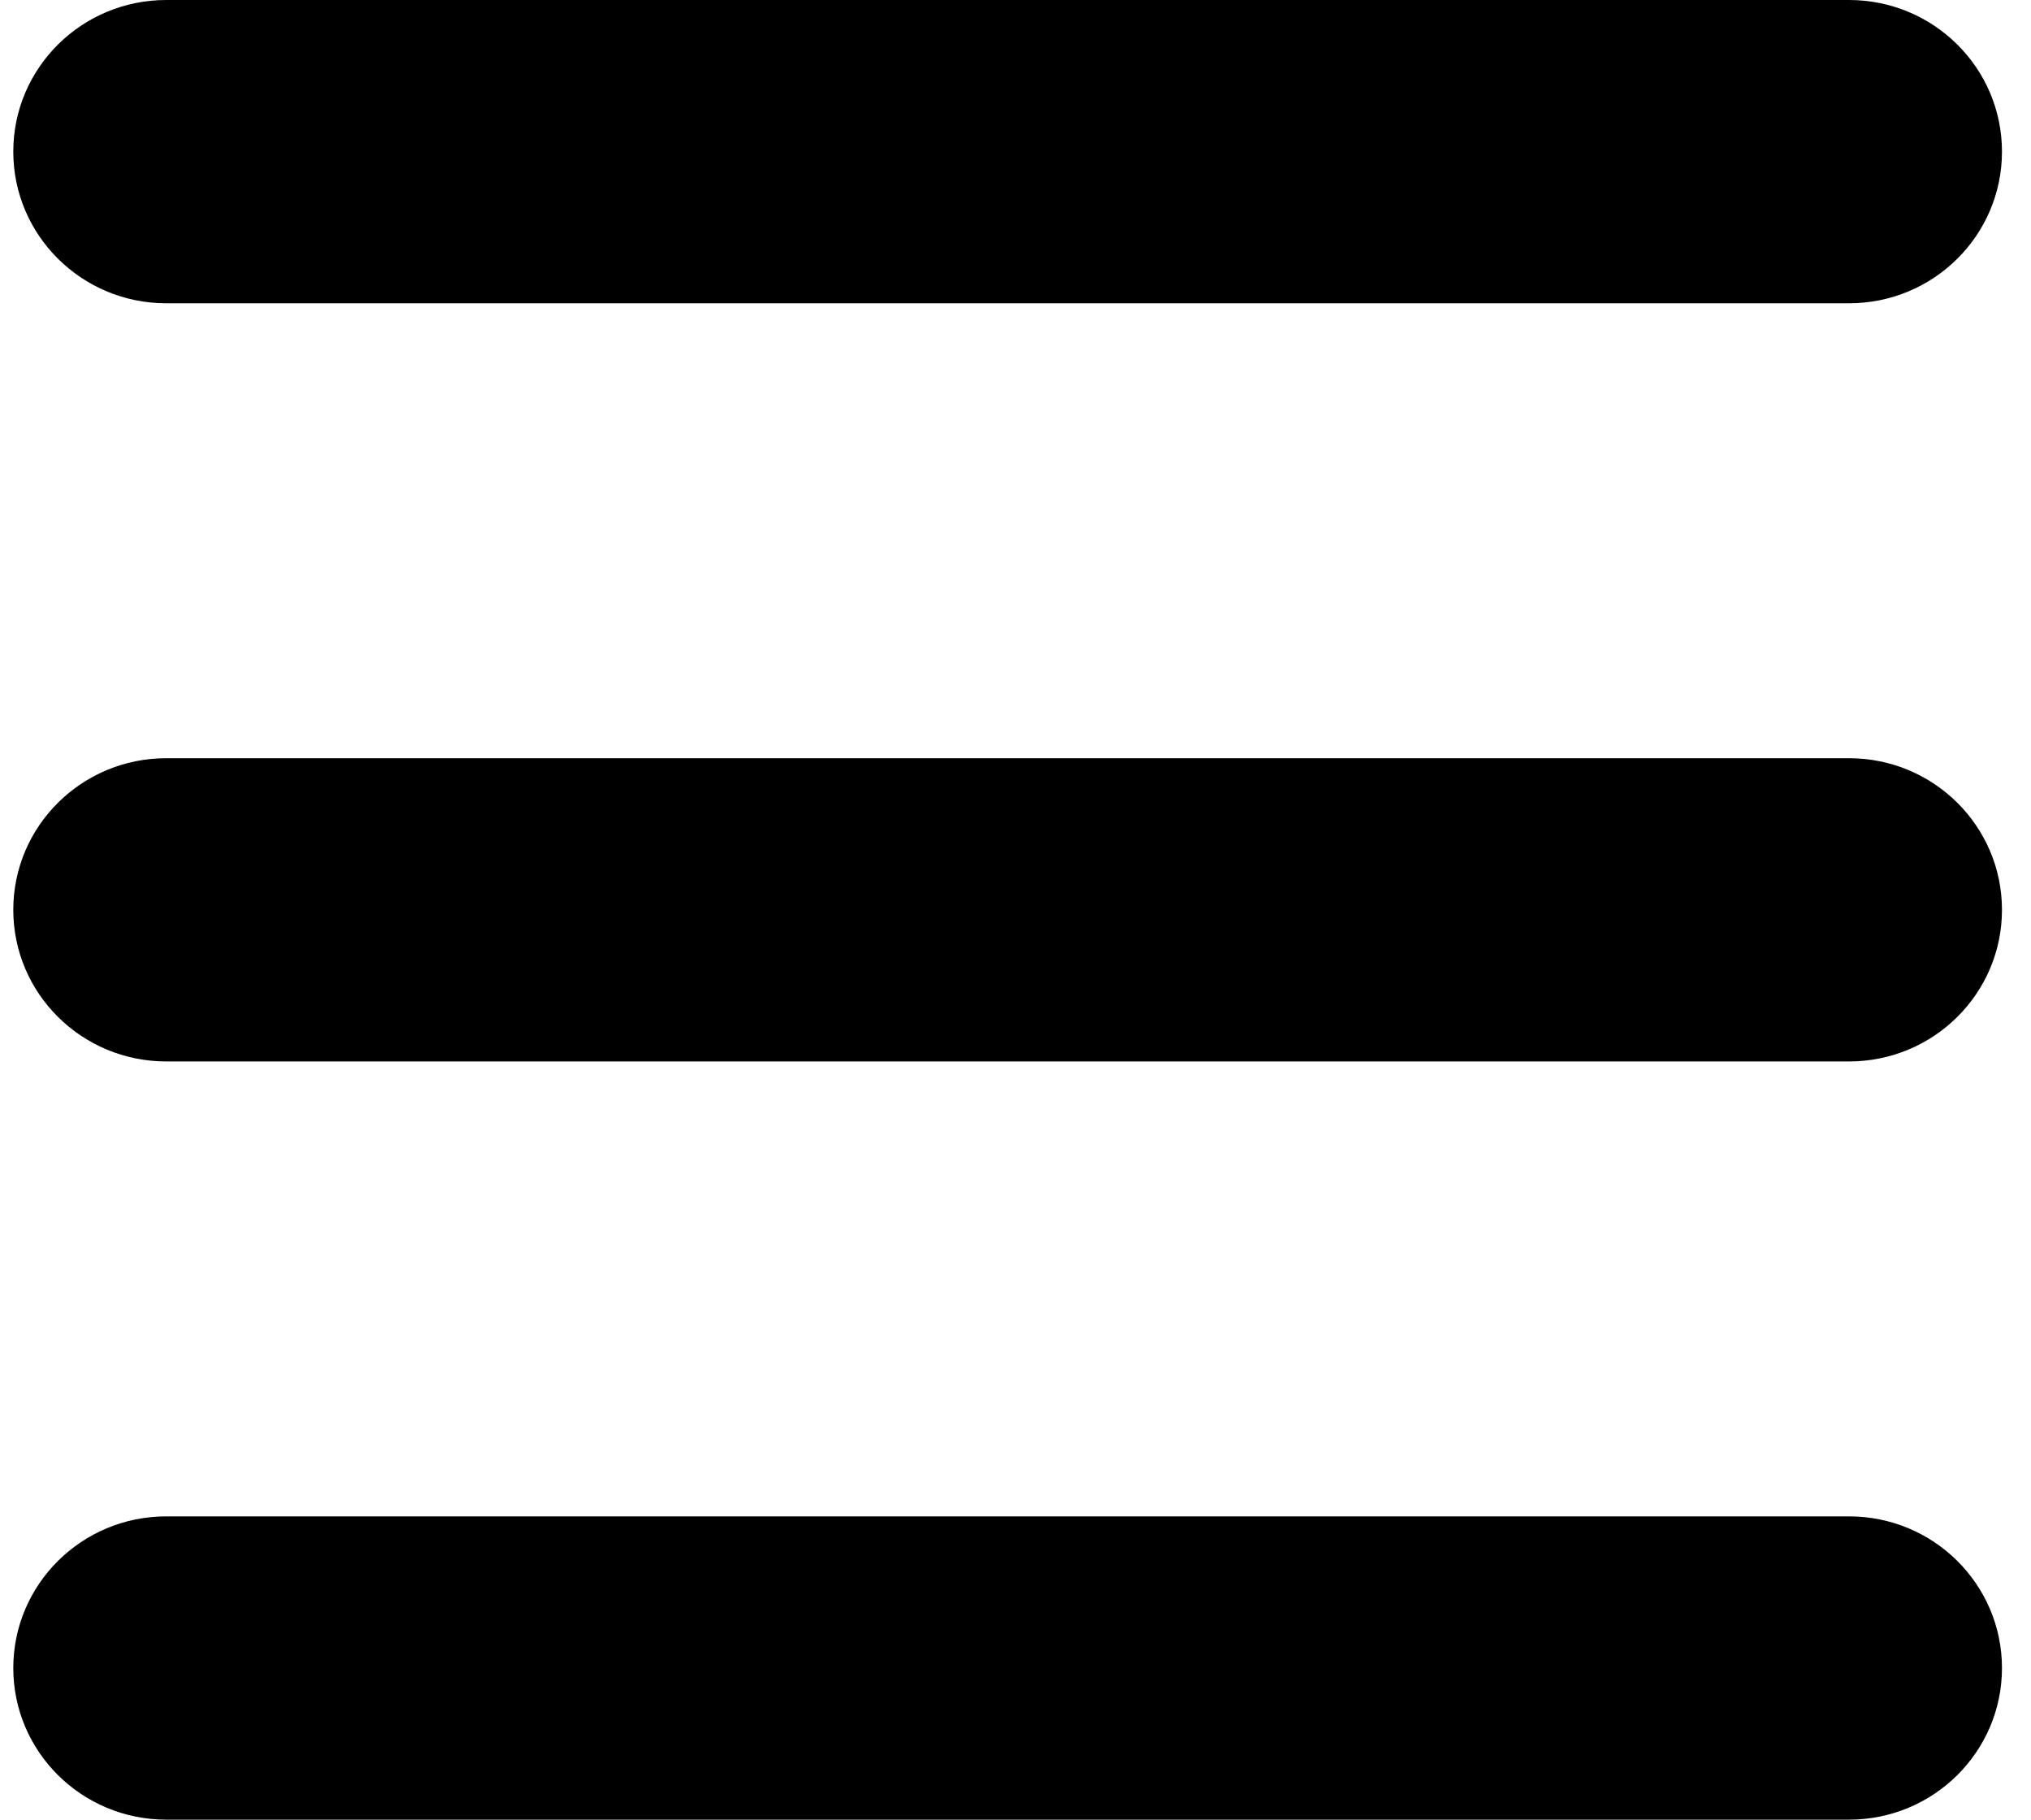 <svg viewBox="0 0 48 43" xmlns="http://www.w3.org/2000/svg">
  <path
    fill-rule="evenodd"
    clip-rule="evenodd"
    d="M0.314 3.583C0.314 1.604 1.933 0 3.93 0H43.699C45.696 0 47.314 1.604 47.314 3.583C47.314 5.562 45.696 7.167 43.699 7.167H3.93C1.933 7.167 0.314 5.562 0.314 3.583ZM0.314 21.5C0.314 19.521 1.933 17.917 3.93 17.917H43.699C45.696 17.917 47.314 19.521 47.314 21.5C47.314 23.479 45.696 25.083 43.699 25.083H3.93C1.933 25.083 0.314 23.479 0.314 21.5ZM0.314 39.417C0.314 37.438 1.933 35.833 3.93 35.833H43.699C45.696 35.833 47.314 37.438 47.314 39.417C47.314 41.396 45.696 43 43.699 43H3.93C1.933 43 0.314 41.396 0.314 39.417Z"
  />
</svg>
